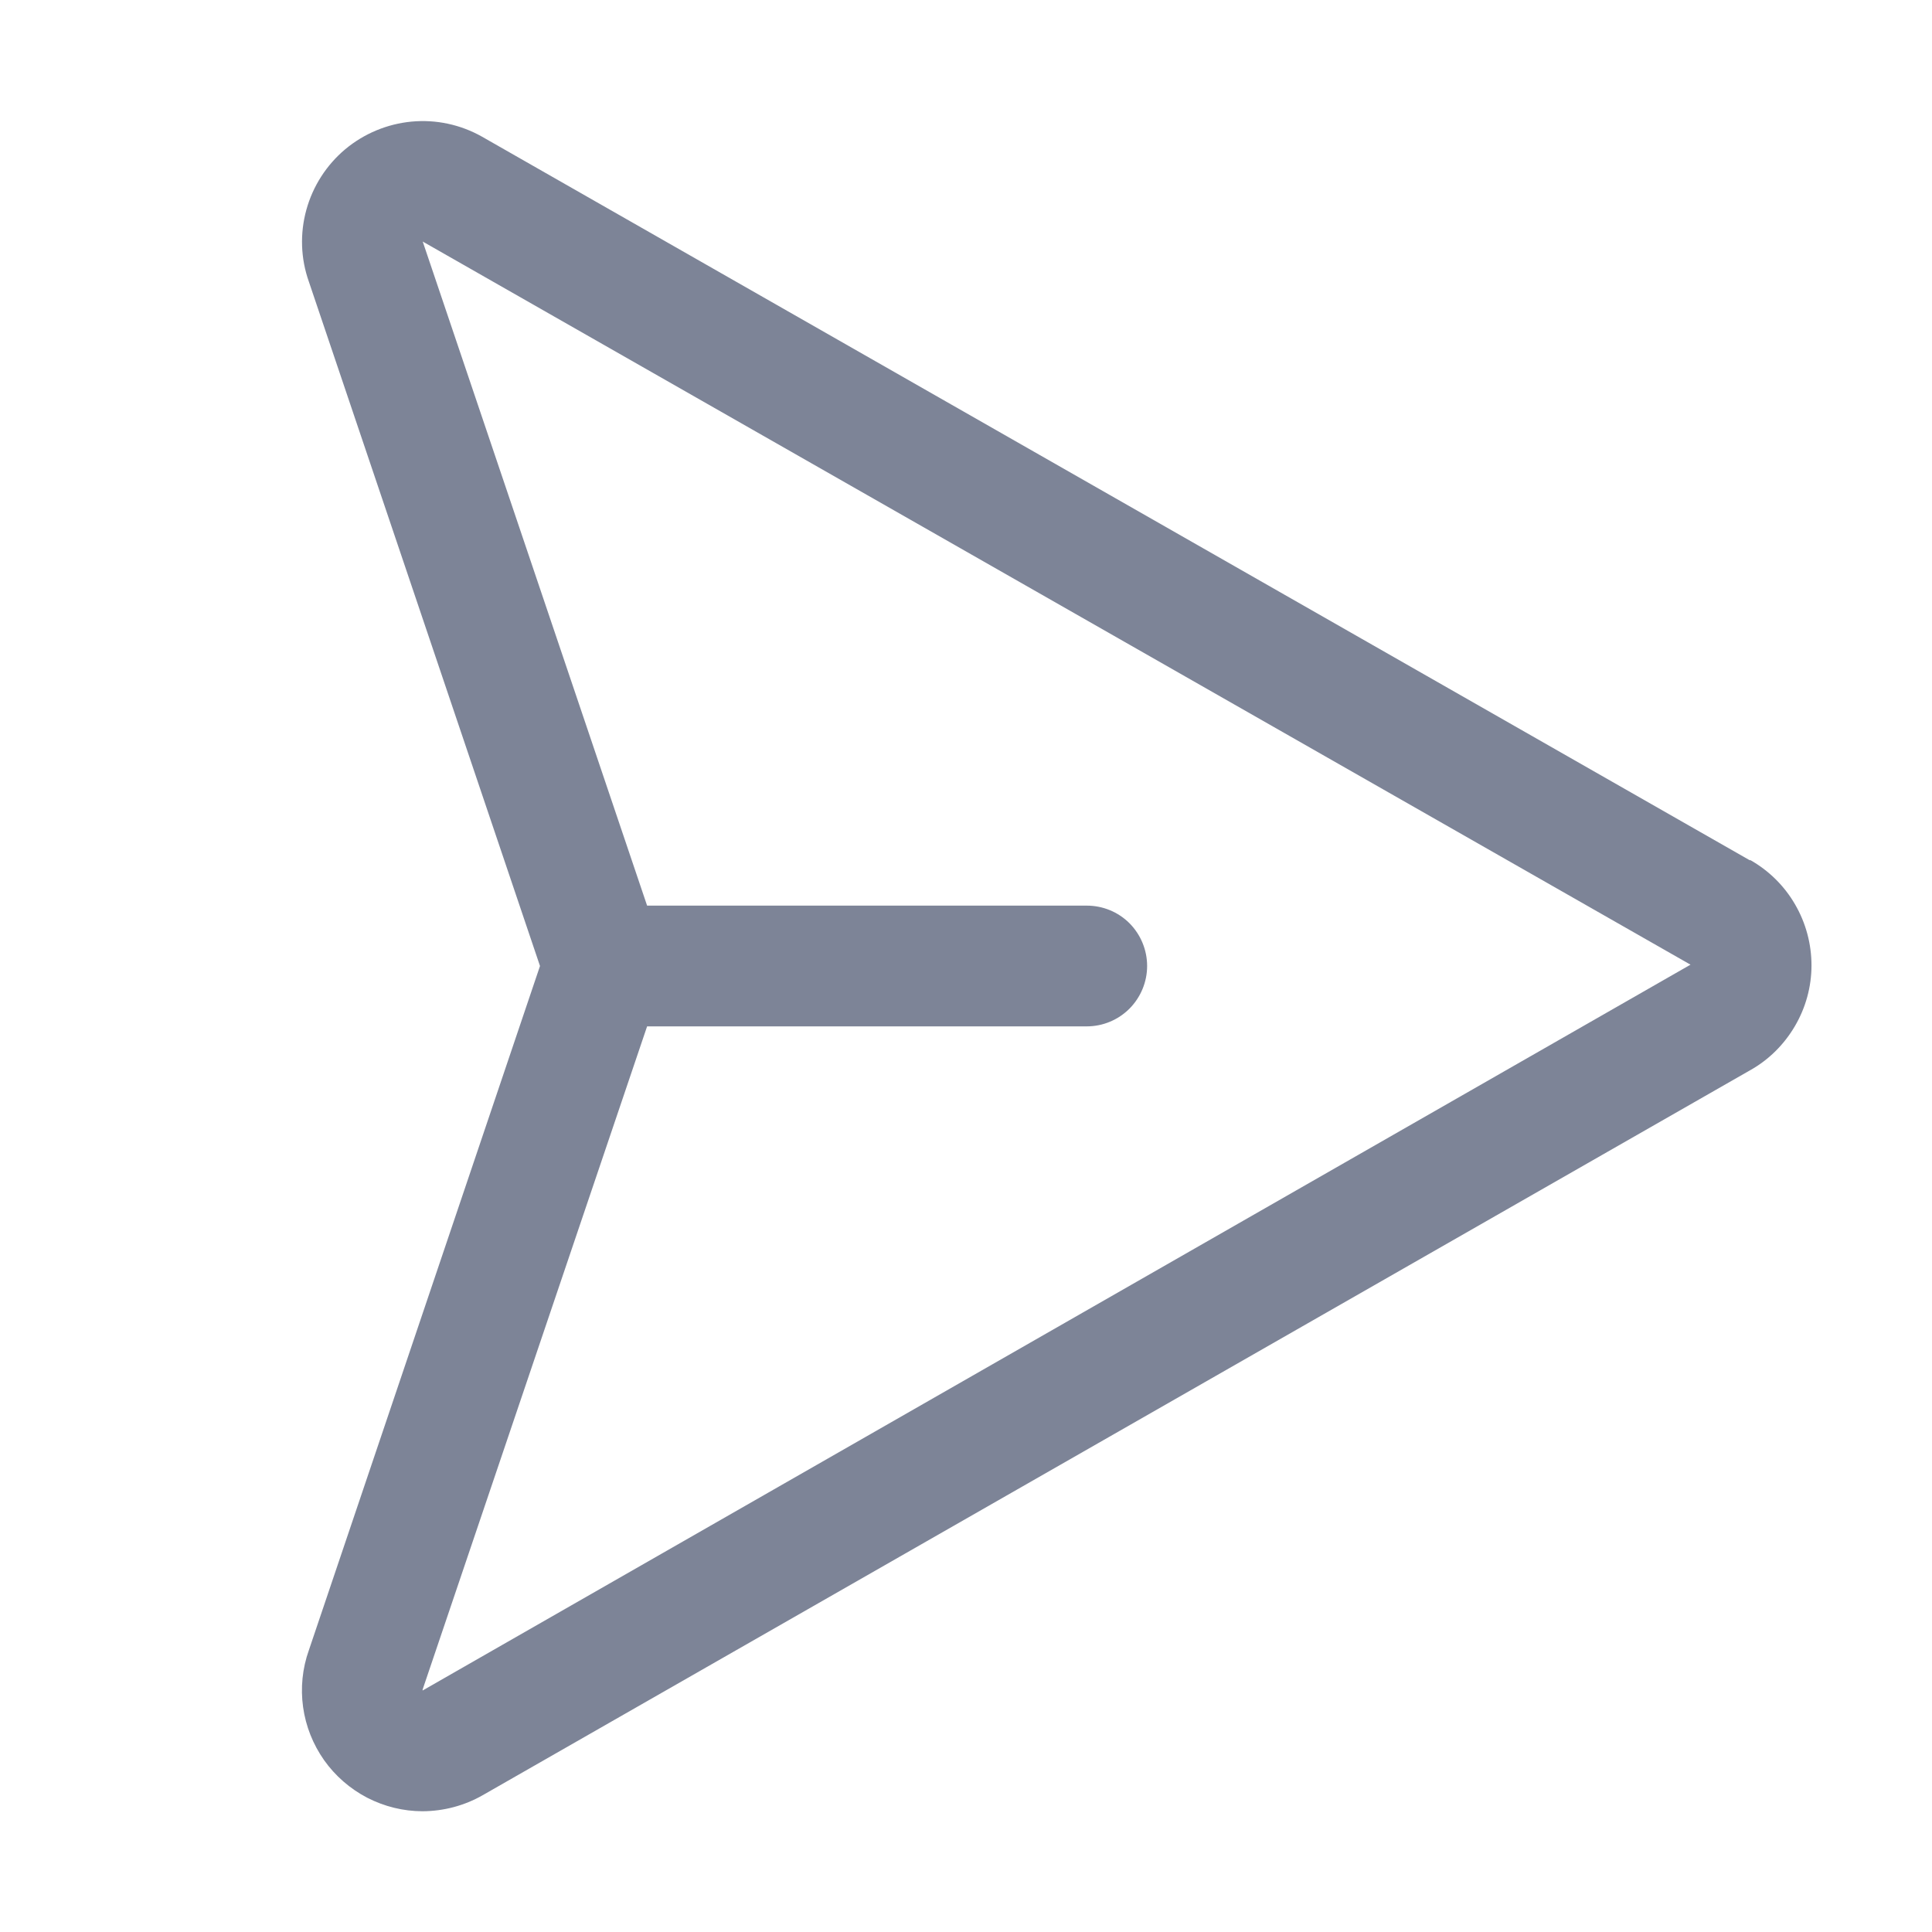 <svg xmlns="http://www.w3.org/2000/svg" width="16" height="16" viewBox="0 0 16 16" fill="none">
  <path d="M14.492 7.125L3.992 1.132C3.815 1.032 3.612 0.988 3.409 1.007C3.207 1.026 3.015 1.106 2.859 1.236C2.703 1.367 2.591 1.542 2.537 1.738C2.483 1.934 2.49 2.142 2.558 2.333L4.472 8L2.558 13.666C2.504 13.817 2.488 13.979 2.51 14.137C2.532 14.296 2.592 14.446 2.684 14.577C2.776 14.707 2.899 14.814 3.041 14.888C3.183 14.961 3.34 15 3.5 15C3.674 14.999 3.845 14.954 3.996 14.868L14.491 8.865C14.646 8.779 14.774 8.652 14.864 8.499C14.954 8.346 15.002 8.172 15.002 7.995C15.002 7.817 14.955 7.643 14.866 7.49C14.777 7.336 14.648 7.209 14.494 7.122L14.492 7.125ZM3.5 14C3.5 13.997 3.5 13.995 3.5 13.992L5.359 8.5H9C9.133 8.5 9.26 8.447 9.354 8.353C9.447 8.259 9.5 8.132 9.5 8C9.5 7.867 9.447 7.74 9.354 7.646C9.26 7.552 9.133 7.5 9 7.5H5.359L3.504 2.01C3.503 2.006 3.502 2.003 3.5 2L14 7.989L3.5 14Z" fill="#7D8497"/>
</svg>